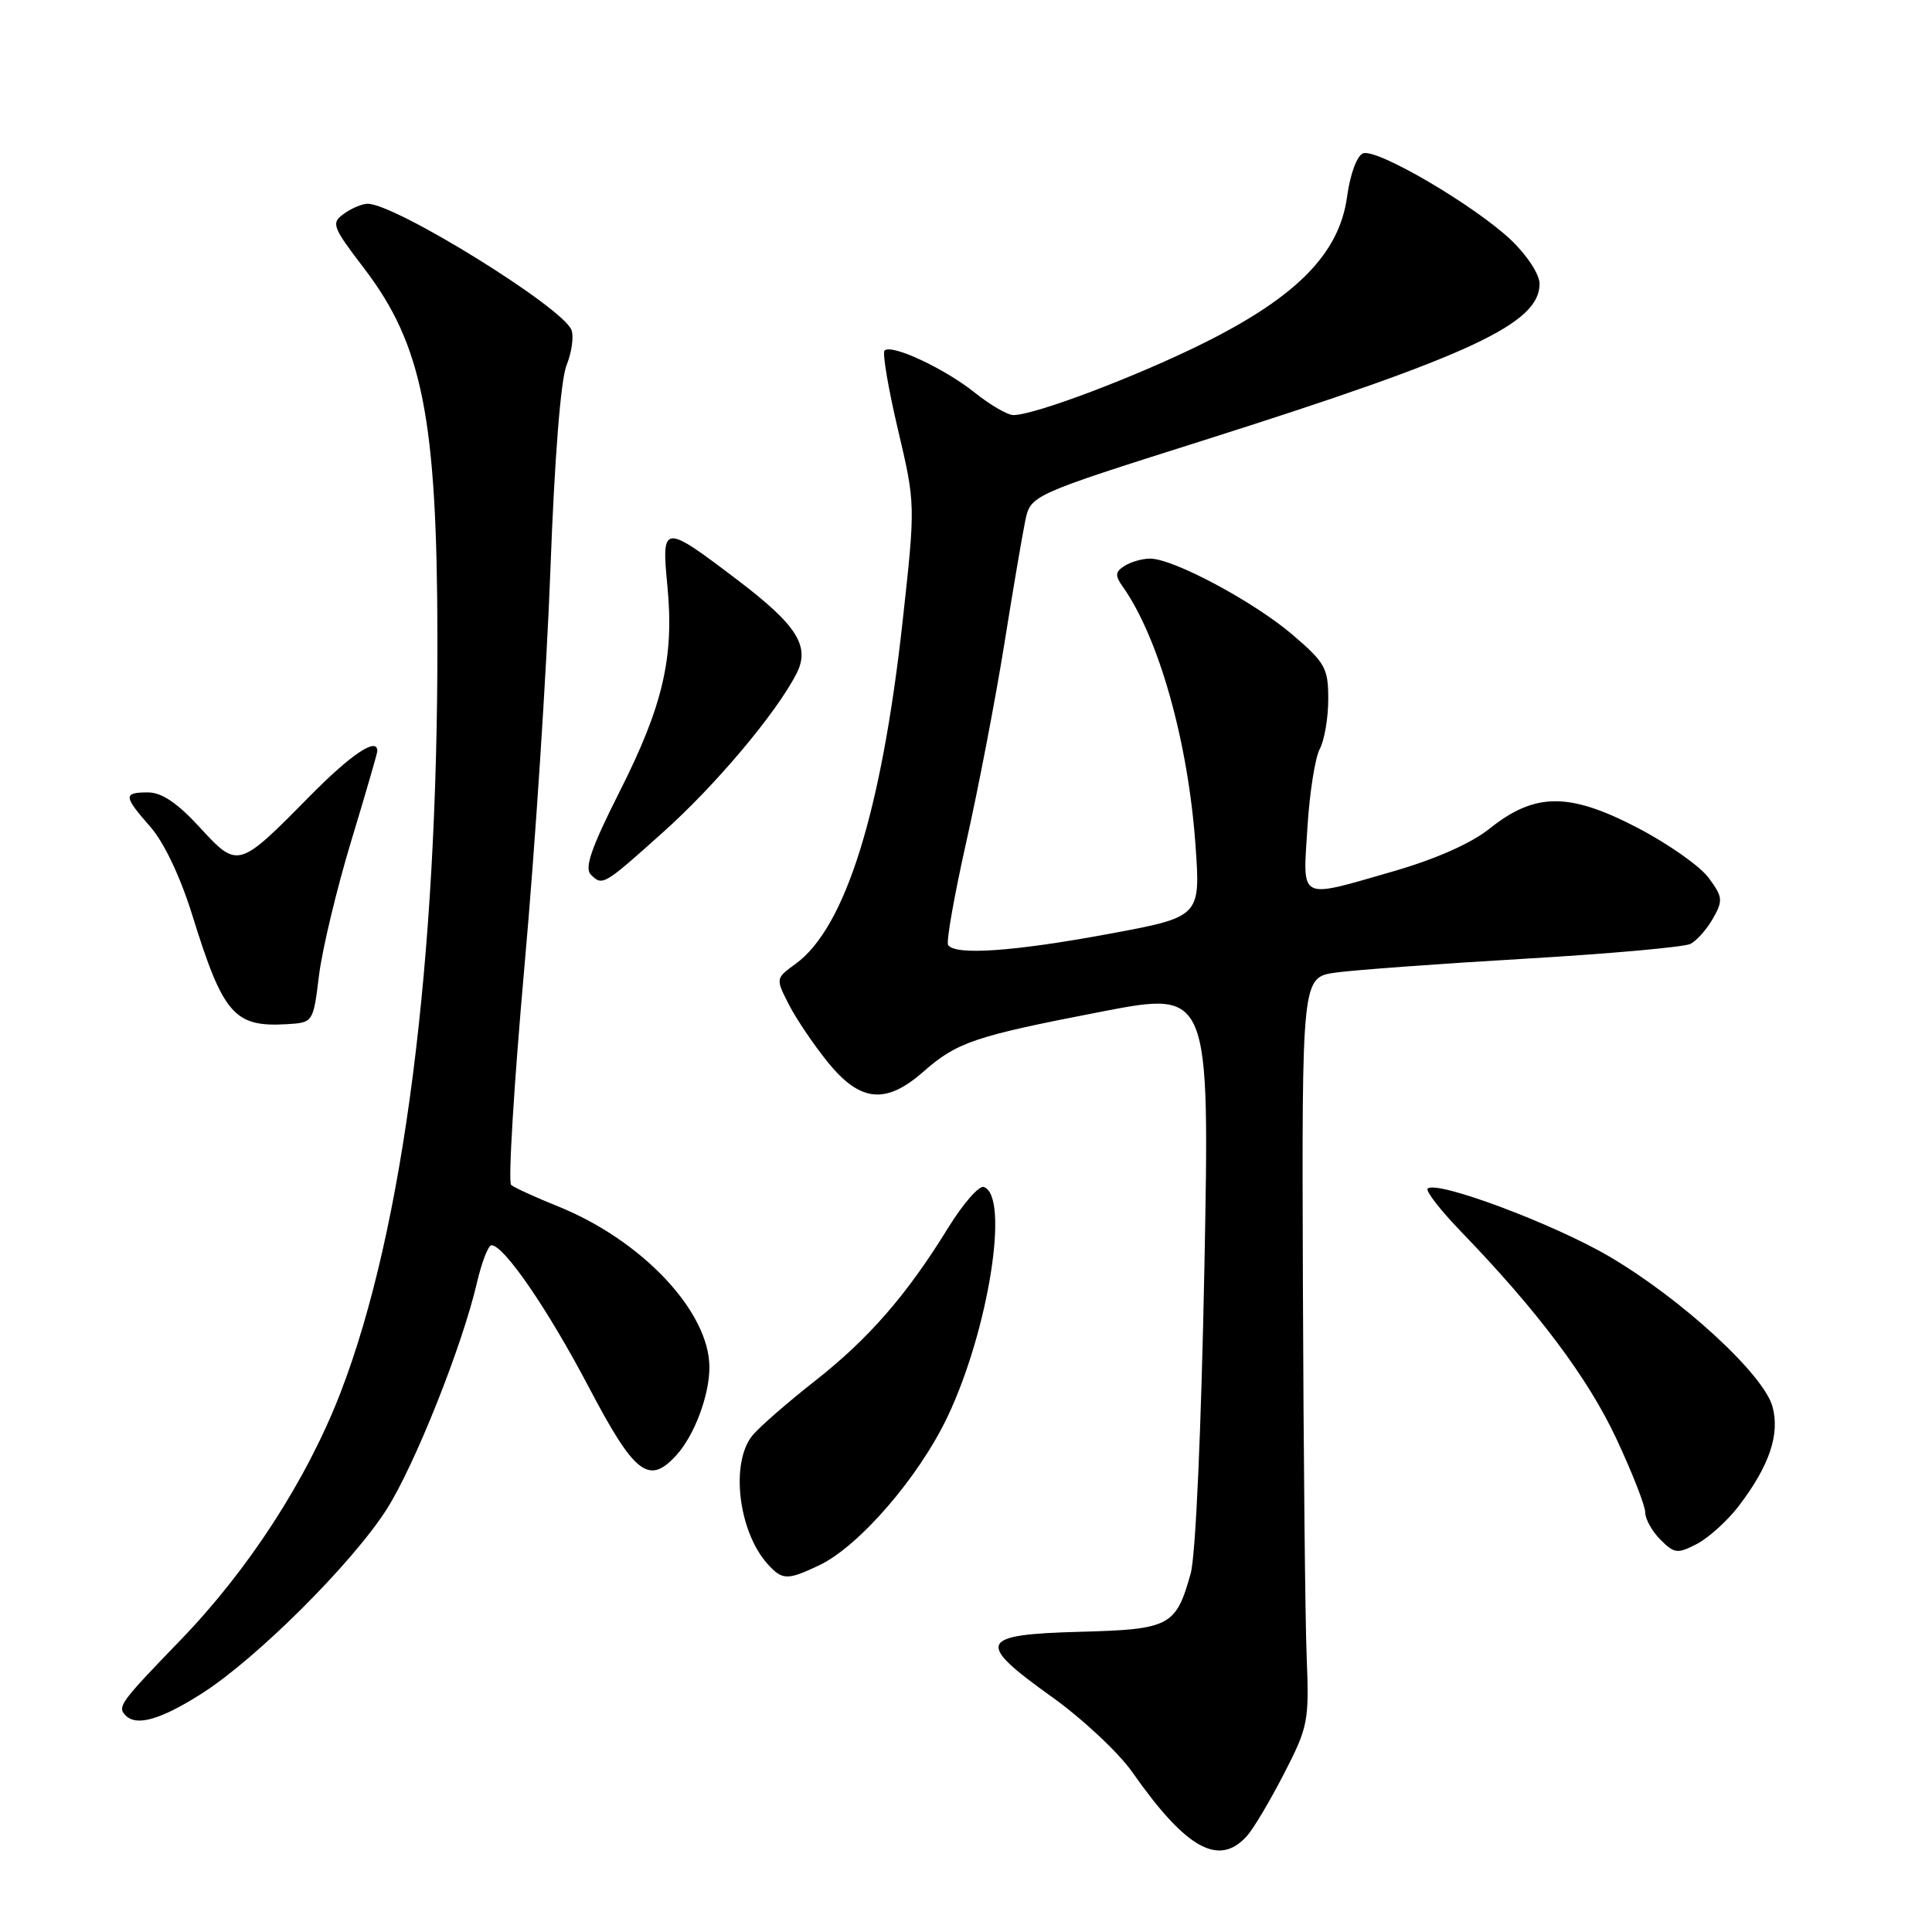 <?xml version="1.0" encoding="UTF-8" standalone="no"?>
<!DOCTYPE svg PUBLIC "-//W3C//DTD SVG 1.1//EN" "http://www.w3.org/Graphics/SVG/1.1/DTD/svg11.dtd" >
<svg xmlns="http://www.w3.org/2000/svg" xmlns:xlink="http://www.w3.org/1999/xlink" version="1.1" viewBox="0 0 256 256">
 <g >
 <path fill="currentColor"
d=" M 165.25 243.25 C 166.11 242.29 168.31 238.57 170.15 235.00 C 173.34 228.80 173.48 228.08 173.14 219.50 C 172.94 214.55 172.72 192.28 172.64 170.00 C 172.50 129.50 172.50 129.50 177.00 128.87 C 179.47 128.53 190.72 127.70 202.00 127.04 C 213.28 126.38 223.18 125.49 224.00 125.07 C 224.82 124.65 226.17 123.13 226.98 121.70 C 228.33 119.32 228.28 118.85 226.39 116.30 C 225.25 114.76 220.99 111.77 216.91 109.65 C 207.89 104.97 203.38 105.00 197.36 109.81 C 194.92 111.76 190.24 113.83 184.64 115.45 C 171.93 119.11 172.63 119.46 173.24 109.66 C 173.52 105.07 174.26 100.38 174.88 99.23 C 175.50 98.07 176.00 95.11 176.00 92.64 C 176.00 88.53 175.61 87.82 171.25 84.09 C 166.12 79.71 155.42 73.99 152.38 74.02 C 151.34 74.02 149.82 74.46 149.00 74.99 C 147.77 75.77 147.72 76.26 148.76 77.72 C 153.55 84.47 157.44 98.29 158.41 112.00 C 159.08 121.50 159.08 121.50 146.79 123.77 C 134.25 126.09 126.50 126.62 125.63 125.21 C 125.36 124.78 126.46 118.59 128.06 111.46 C 129.66 104.33 131.90 92.65 133.05 85.50 C 134.19 78.35 135.45 70.95 135.84 69.06 C 136.55 65.61 136.55 65.61 159.38 58.38 C 194.88 47.13 204.00 42.88 204.00 37.61 C 204.00 36.36 202.37 33.86 200.25 31.83 C 195.42 27.24 182.43 19.62 180.61 20.32 C 179.80 20.63 178.90 23.07 178.49 26.10 C 177.46 33.54 171.92 39.23 159.76 45.33 C 150.84 49.80 137.14 55.00 134.27 55.00 C 133.51 55.00 131.22 53.67 129.19 52.05 C 125.18 48.83 118.13 45.54 117.21 46.45 C 116.90 46.77 117.70 51.47 118.98 56.91 C 121.31 66.80 121.31 66.80 119.60 82.35 C 116.81 107.58 112.02 122.91 105.43 127.71 C 102.77 129.64 102.77 129.65 104.51 133.07 C 105.47 134.96 107.80 138.41 109.69 140.75 C 113.97 146.03 117.36 146.38 122.31 142.04 C 126.82 138.08 129.06 137.32 145.90 134.06 C 160.29 131.28 160.29 131.28 159.59 167.89 C 159.17 189.44 158.43 206.15 157.77 208.50 C 155.82 215.48 155.03 215.90 143.14 216.22 C 129.65 216.58 129.21 217.58 139.34 224.82 C 143.41 227.73 148.22 232.23 150.03 234.81 C 157.18 245.01 161.53 247.43 165.25 243.25 Z  M 26.80 224.36 C 34.04 219.73 46.67 207.14 51.23 200.00 C 54.95 194.16 61.27 178.30 63.19 169.99 C 63.83 167.25 64.70 165.00 65.12 165.00 C 66.78 165.00 72.59 173.48 78.00 183.77 C 84.10 195.39 85.98 196.84 89.65 192.79 C 92.02 190.17 94.00 184.88 94.00 181.17 C 94.00 173.81 85.09 164.35 73.94 159.85 C 70.95 158.65 68.15 157.37 67.73 157.01 C 67.31 156.66 68.11 143.59 69.50 127.97 C 70.90 112.36 72.44 88.76 72.93 75.54 C 73.48 60.65 74.30 50.32 75.07 48.40 C 75.76 46.69 76.05 44.58 75.72 43.72 C 74.58 40.73 52.40 27.00 48.72 27.00 C 47.99 27.00 46.56 27.60 45.56 28.33 C 43.85 29.58 44.02 30.03 48.26 35.58 C 55.98 45.69 57.92 55.47 57.96 84.50 C 58.03 127.45 53.48 162.86 45.13 184.51 C 40.69 196.02 32.96 207.97 23.90 217.34 C 15.87 225.65 15.50 226.16 16.67 227.33 C 18.12 228.78 21.35 227.84 26.80 224.36 Z  M 108.53 207.42 C 113.82 204.91 121.75 195.74 125.55 187.73 C 131.01 176.24 133.82 158.42 130.35 157.28 C 129.72 157.07 127.60 159.51 125.63 162.70 C 120.17 171.57 115.14 177.36 108.00 182.97 C 104.42 185.78 100.71 189.01 99.75 190.15 C 96.74 193.71 97.81 202.92 101.72 207.25 C 103.67 209.40 104.32 209.41 108.53 207.42 Z  M 230.39 199.56 C 234.45 194.24 235.87 190.05 234.86 186.37 C 233.69 182.11 222.83 172.12 213.22 166.48 C 205.82 162.14 190.32 156.35 189.17 157.50 C 188.87 157.80 190.89 160.40 193.67 163.27 C 203.75 173.71 210.40 182.57 214.16 190.60 C 216.27 195.11 218.00 199.52 218.00 200.40 C 218.00 201.28 218.91 202.91 220.02 204.02 C 221.87 205.87 222.27 205.91 224.85 204.58 C 226.40 203.77 228.89 201.52 230.39 199.56 Z  M 42.27 129.24 C 42.70 125.79 44.61 117.81 46.52 111.50 C 48.43 105.19 50.00 99.79 50.00 99.51 C 50.00 97.60 46.52 99.94 40.97 105.57 C 31.58 115.10 31.51 115.12 26.46 109.62 C 23.49 106.39 21.43 105.00 19.61 105.00 C 16.30 105.00 16.34 105.48 19.95 109.59 C 21.74 111.64 23.90 116.19 25.47 121.23 C 29.56 134.42 31.03 136.12 38.00 135.71 C 41.50 135.50 41.50 135.50 42.27 129.24 Z  M 87.93 110.21 C 94.83 104.03 102.79 94.57 105.51 89.32 C 107.41 85.66 105.66 82.87 97.67 76.81 C 87.87 69.37 87.64 69.39 88.43 77.60 C 89.35 87.09 87.86 93.50 82.08 104.94 C 78.36 112.30 77.42 115.02 78.28 115.88 C 79.83 117.43 79.95 117.37 87.93 110.21 Z "/>
</g>
</svg>